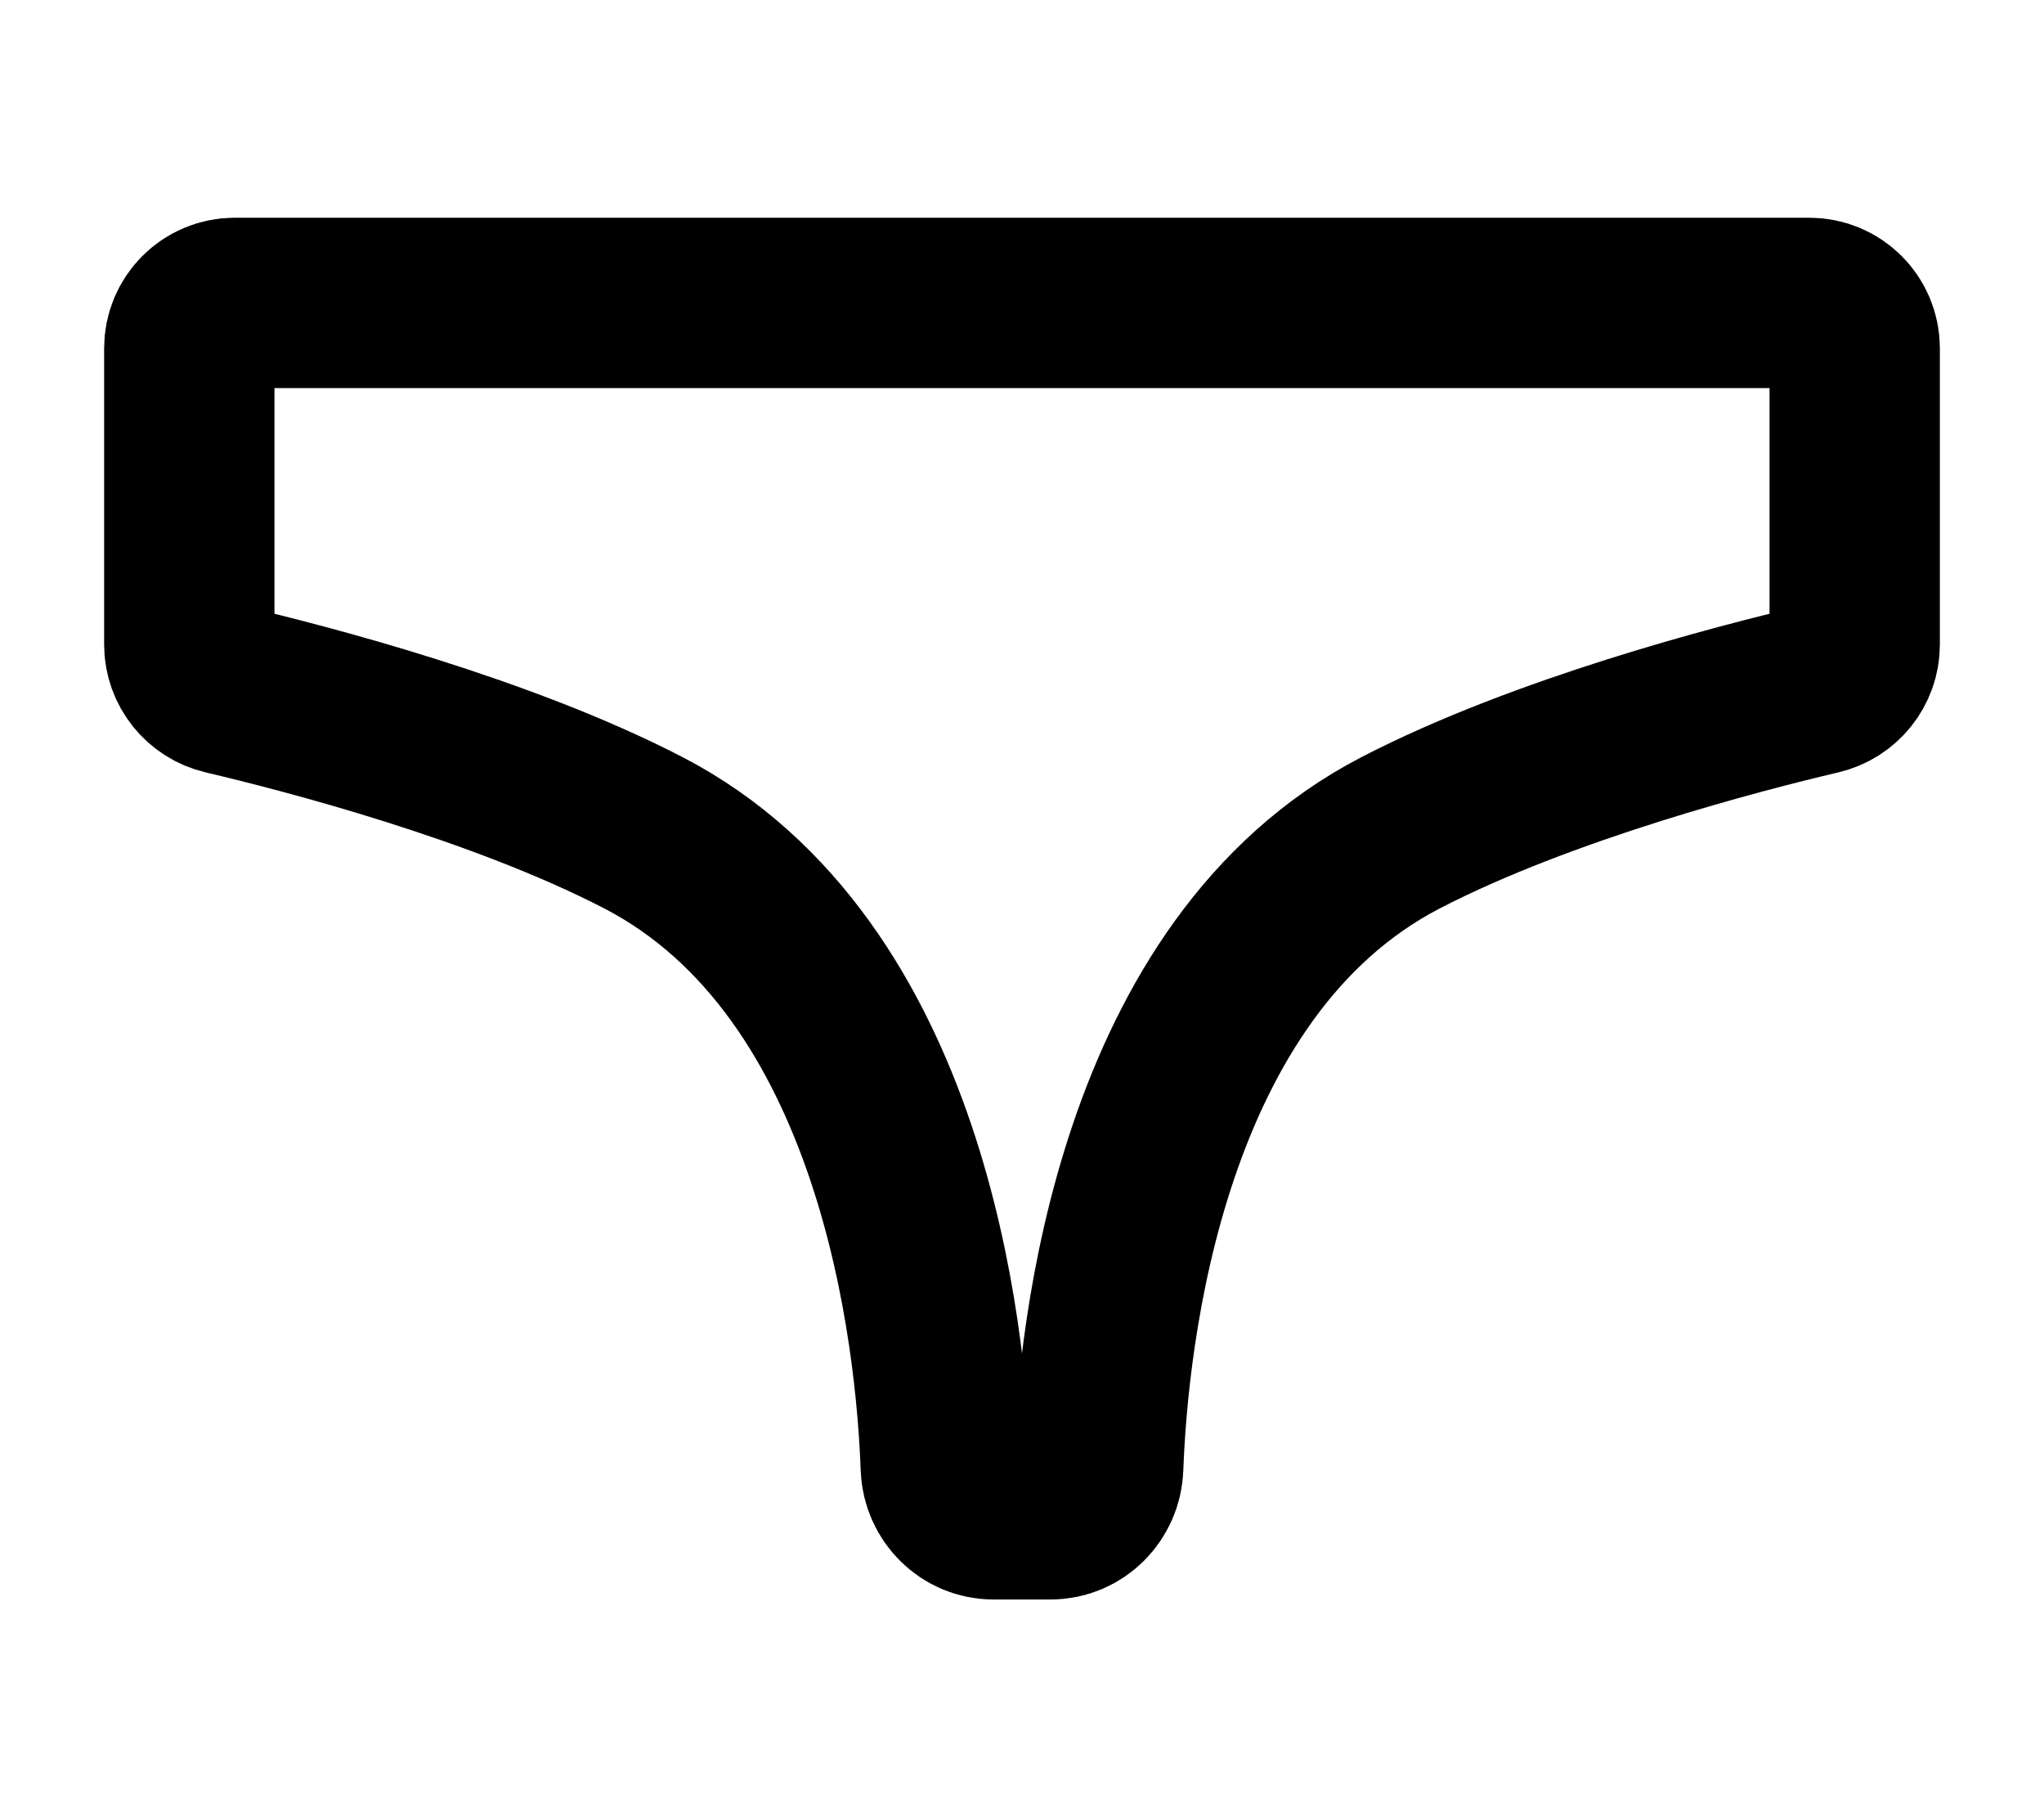 <svg width="18" height="16" viewBox="0 0 18 16" fill="none" xmlns="http://www.w3.org/2000/svg">
<path d="M1.667 3.067C1.667 2.846 1.846 2.667 2.067 2.667H15.933C16.154 2.667 16.333 2.846 16.333 3.067V5.675C16.333 5.864 16.201 6.028 16.016 6.071C15.314 6.236 13.592 6.681 12.333 7.333C10.038 8.524 9.713 11.77 9.671 12.921C9.663 13.147 9.48 13.333 9.254 13.333H8.746C8.52 13.333 8.337 13.147 8.329 12.921C8.287 11.77 7.962 8.524 5.667 7.333C4.408 6.681 2.686 6.236 1.984 6.071C1.799 6.028 1.667 5.864 1.667 5.675V3.067Z" stroke="black" stroke-width="1.5"/>
</svg>
